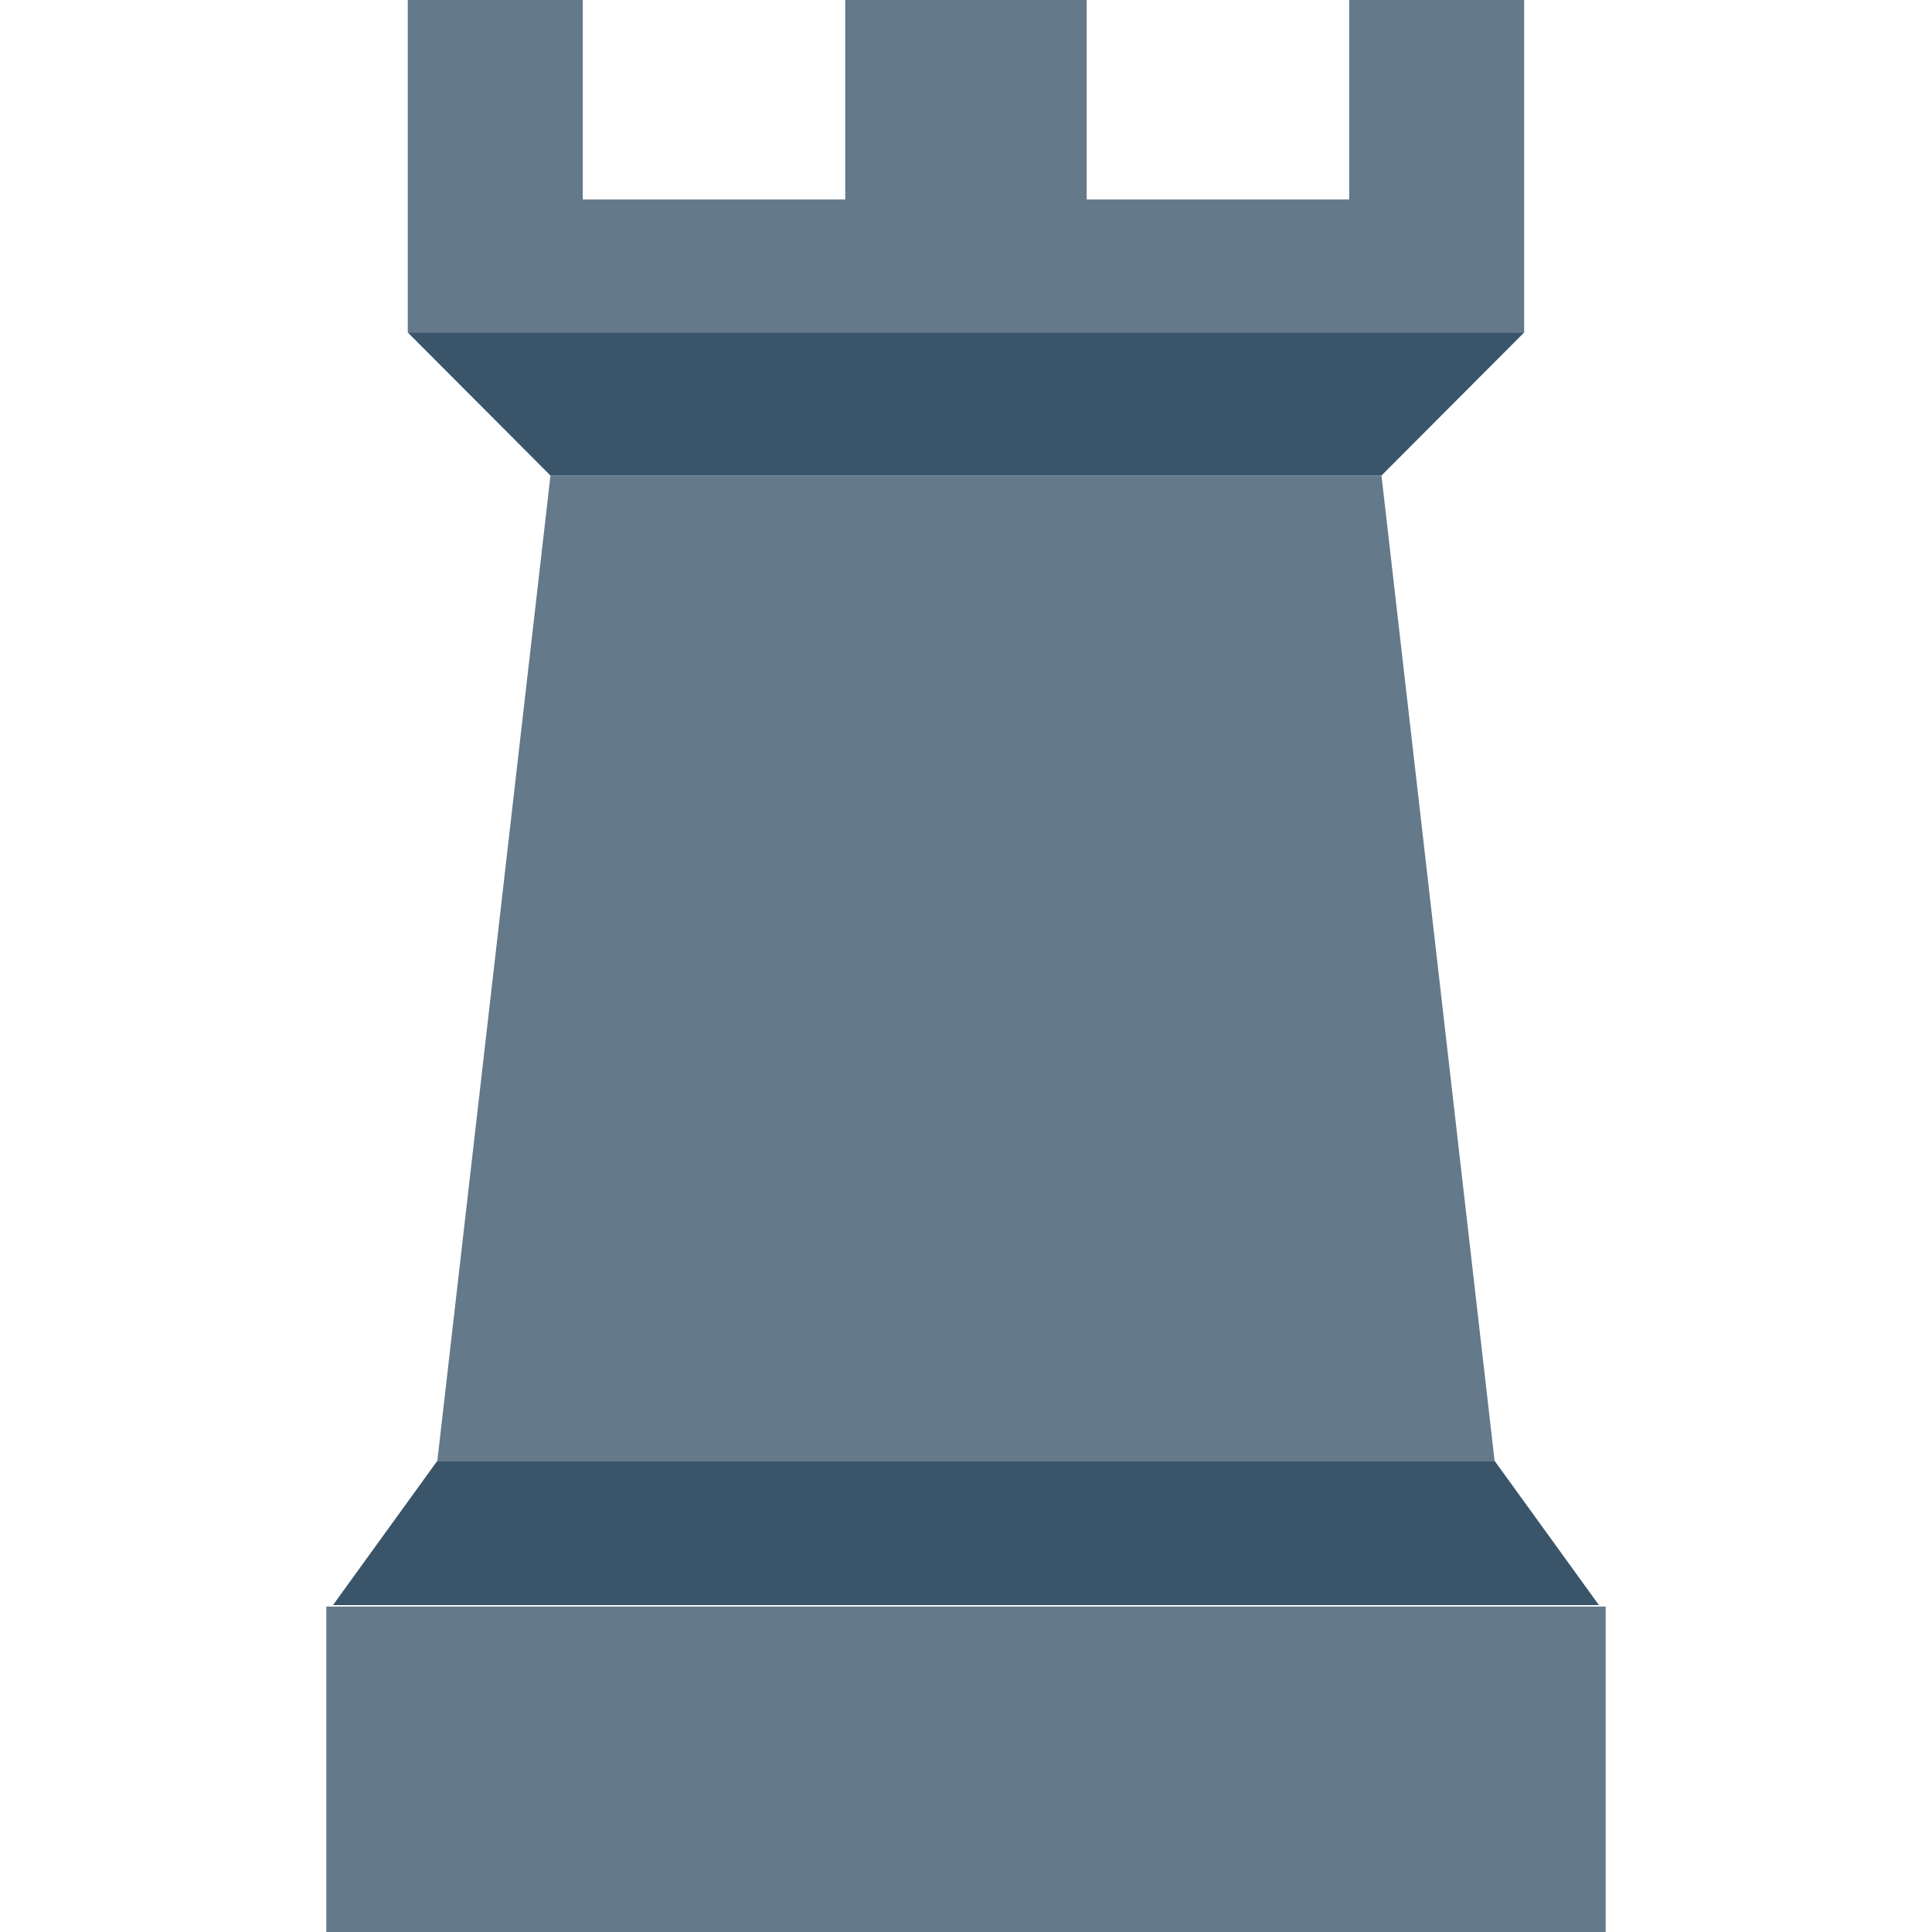 <?xml version="1.0" encoding="iso-8859-1"?>
<!-- Generator: Adobe Illustrator 19.0.0, SVG Export Plug-In . SVG Version: 6.00 Build 0)  -->
<svg version="1.1" id="Layer_1" xmlns="http://www.w3.org/2000/svg" xmlns:xlink="http://www.w3.org/1999/xlink" x="0px" y="0px"
	 viewBox="0 0 491.52 491.52" style="enable-background:new 0 0 491.52 491.52;" xml:space="preserve">
<rect x="83.021" y="408.73" style="fill:#64798A;" width="325.478" height="82.79"/>
<polygon style="fill:#3A556A;" points="380.234,371.641 111.266,371.641 84.708,408.359 406.791,408.359 "/>
<g>
	<polygon style="fill:#64798A;" points="351.459,120.987 140.047,120.987 111.265,371.641 380.239,371.641 	"/>
	<polygon style="fill:#64798A;" points="343.247,0 343.247,50.751 276.47,50.751 276.47,0 215.034,0 215.034,50.751 148.259,50.751 
		148.259,0 103.741,0 103.741,84.585 387.765,84.585 387.765,0 	"/>
</g>
<polygon style="fill:#3A556A;" points="103.741,84.585 140.047,120.987 351.459,120.987 387.765,84.585 "/>
<g>
</g>
<g>
</g>
<g>
</g>
<g>
</g>
<g>
</g>
<g>
</g>
<g>
</g>
<g>
</g>
<g>
</g>
<g>
</g>
<g>
</g>
<g>
</g>
<g>
</g>
<g>
</g>
<g>
</g>
</svg>
